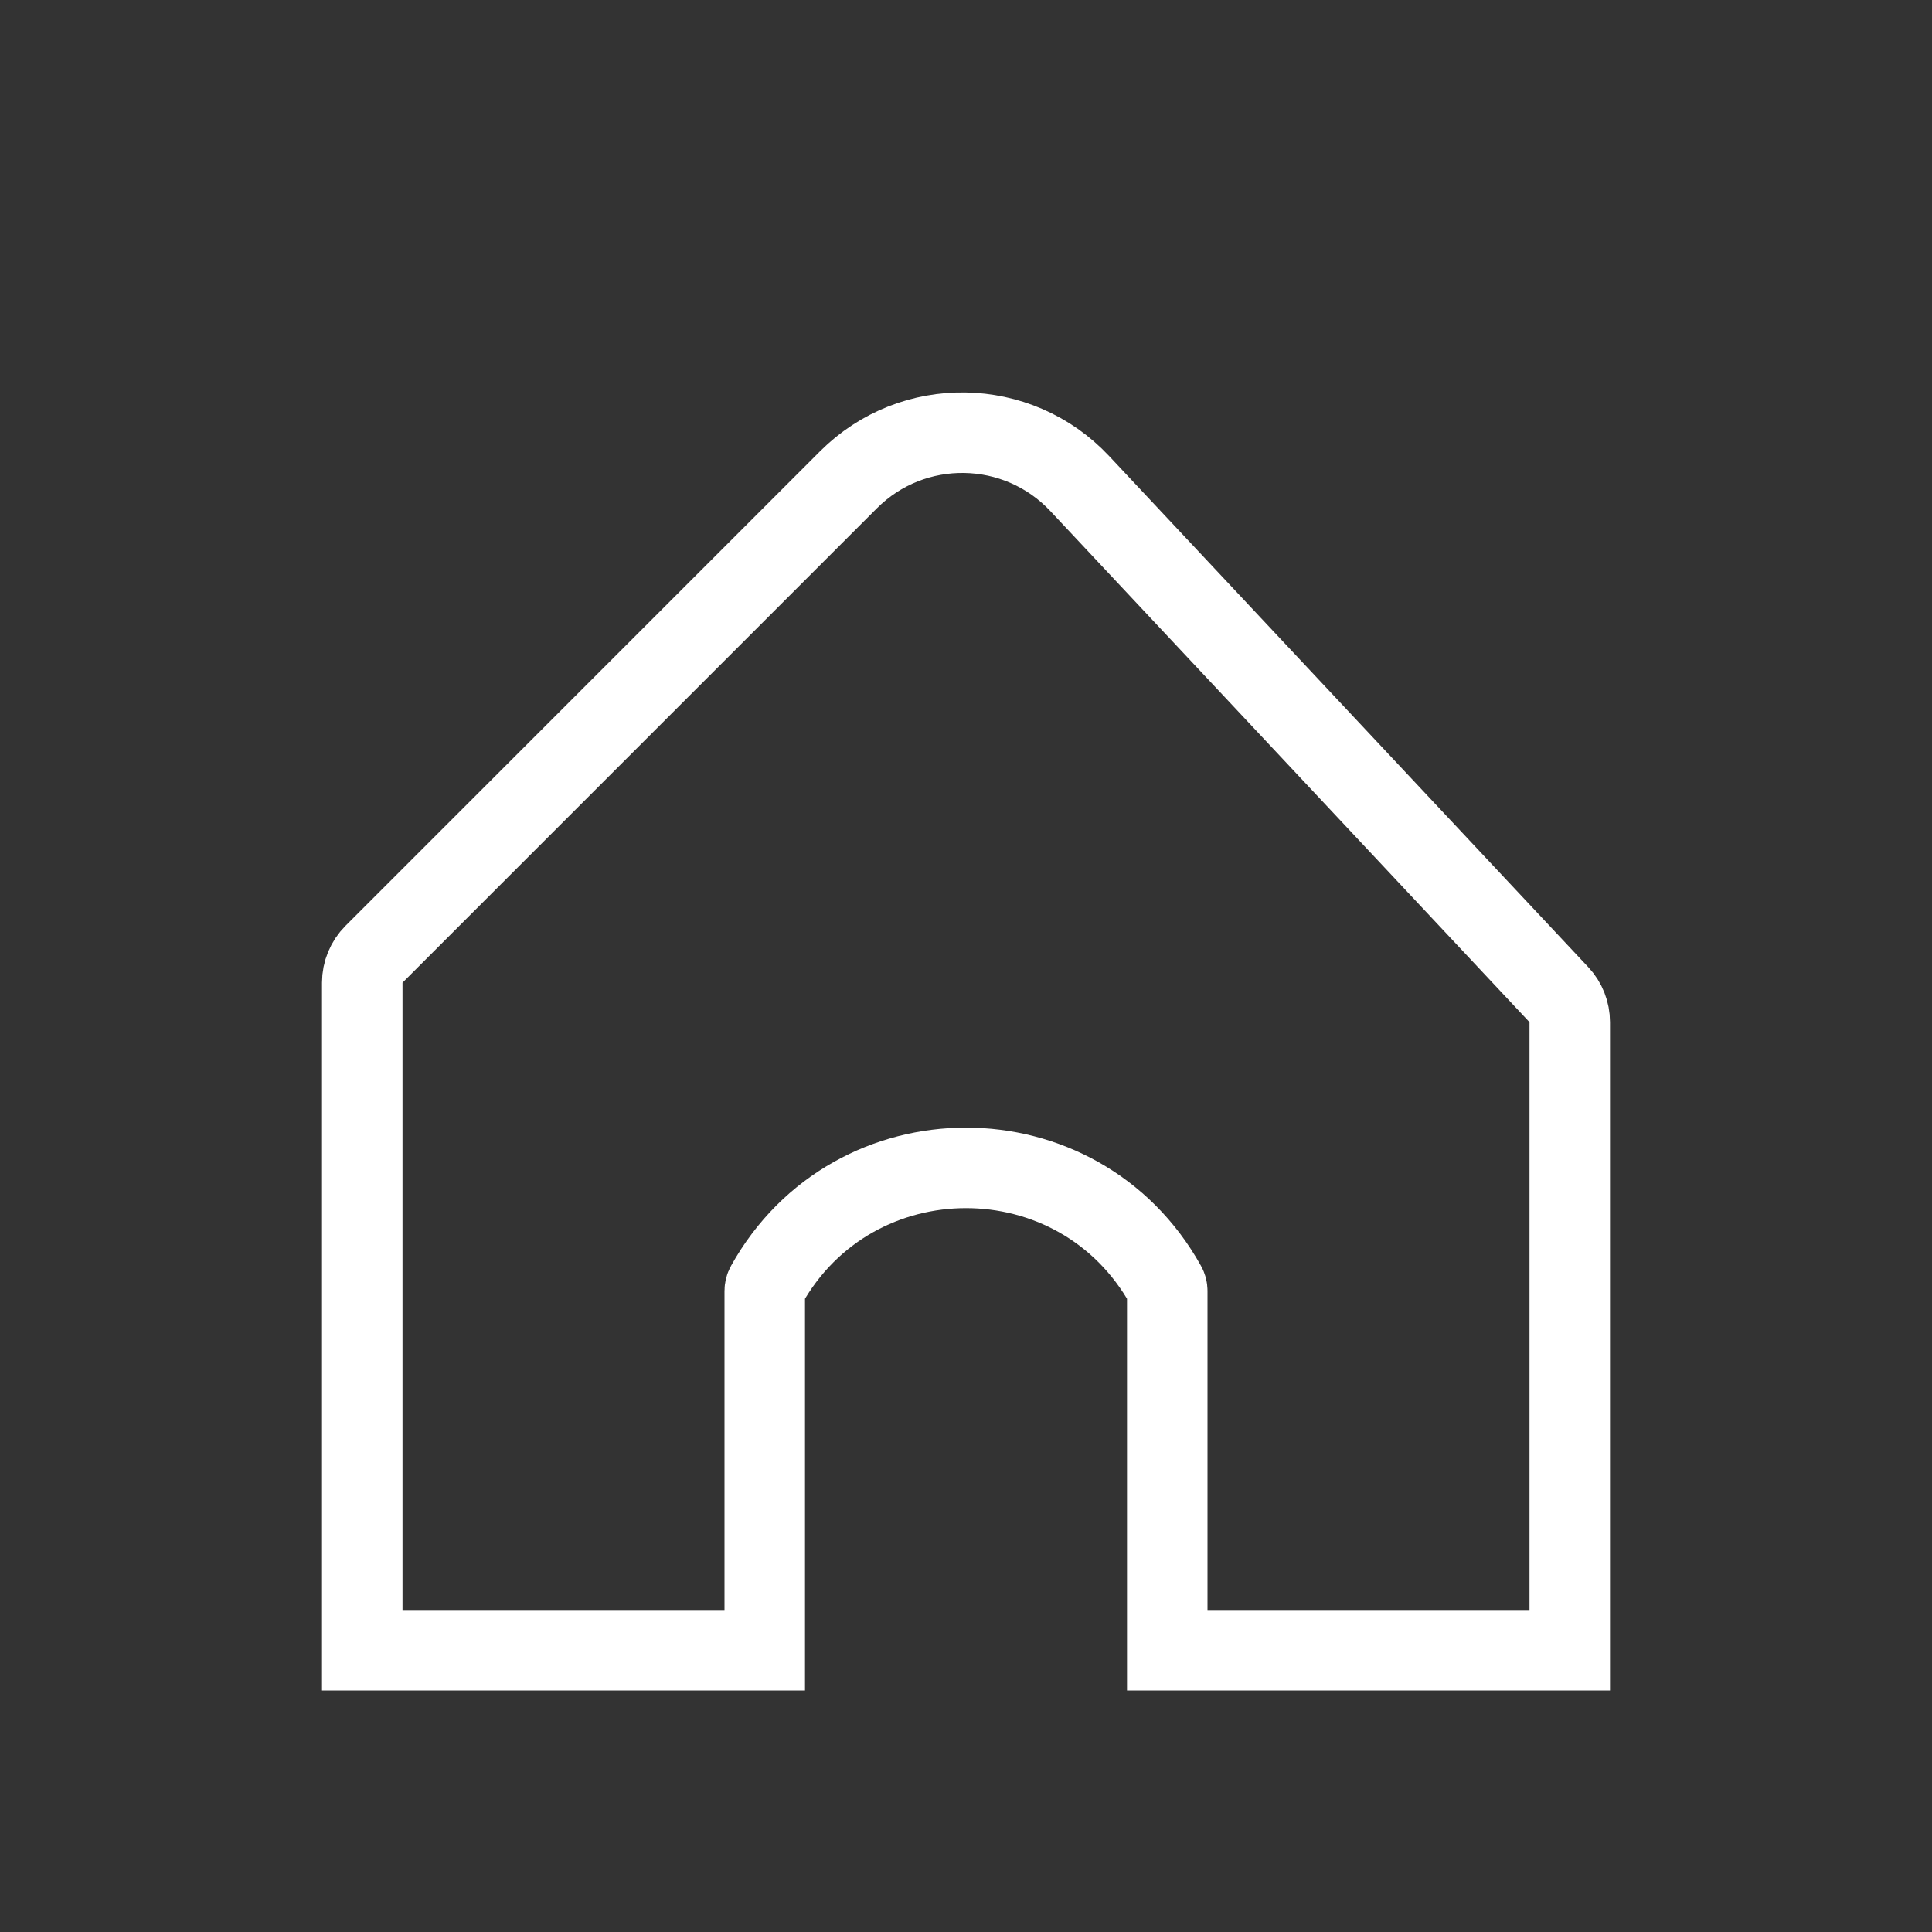 <svg width="24" height="24" viewBox="0 0 24 24" fill="none" xmlns="http://www.w3.org/2000/svg">
<rect x="0" y="0" width="24" height="24" fill="#333333" stroke="none"/>
<path d="M4.5 20.5V12.207C4.5 12.075 4.553 11.947 4.646 11.854L10.539 5.961C11.338 5.162 12.64 5.183 13.413 6.007L19.365 12.356C19.452 12.448 19.5 12.571 19.5 12.698V20.5H14.5V16.037C14.5 16.013 14.494 15.989 14.482 15.968C13.4 14.021 10.6 14.021 9.518 15.968C9.506 15.989 9.5 16.013 9.5 16.037V20.5H4.5Z" stroke="white"/>
</svg>

